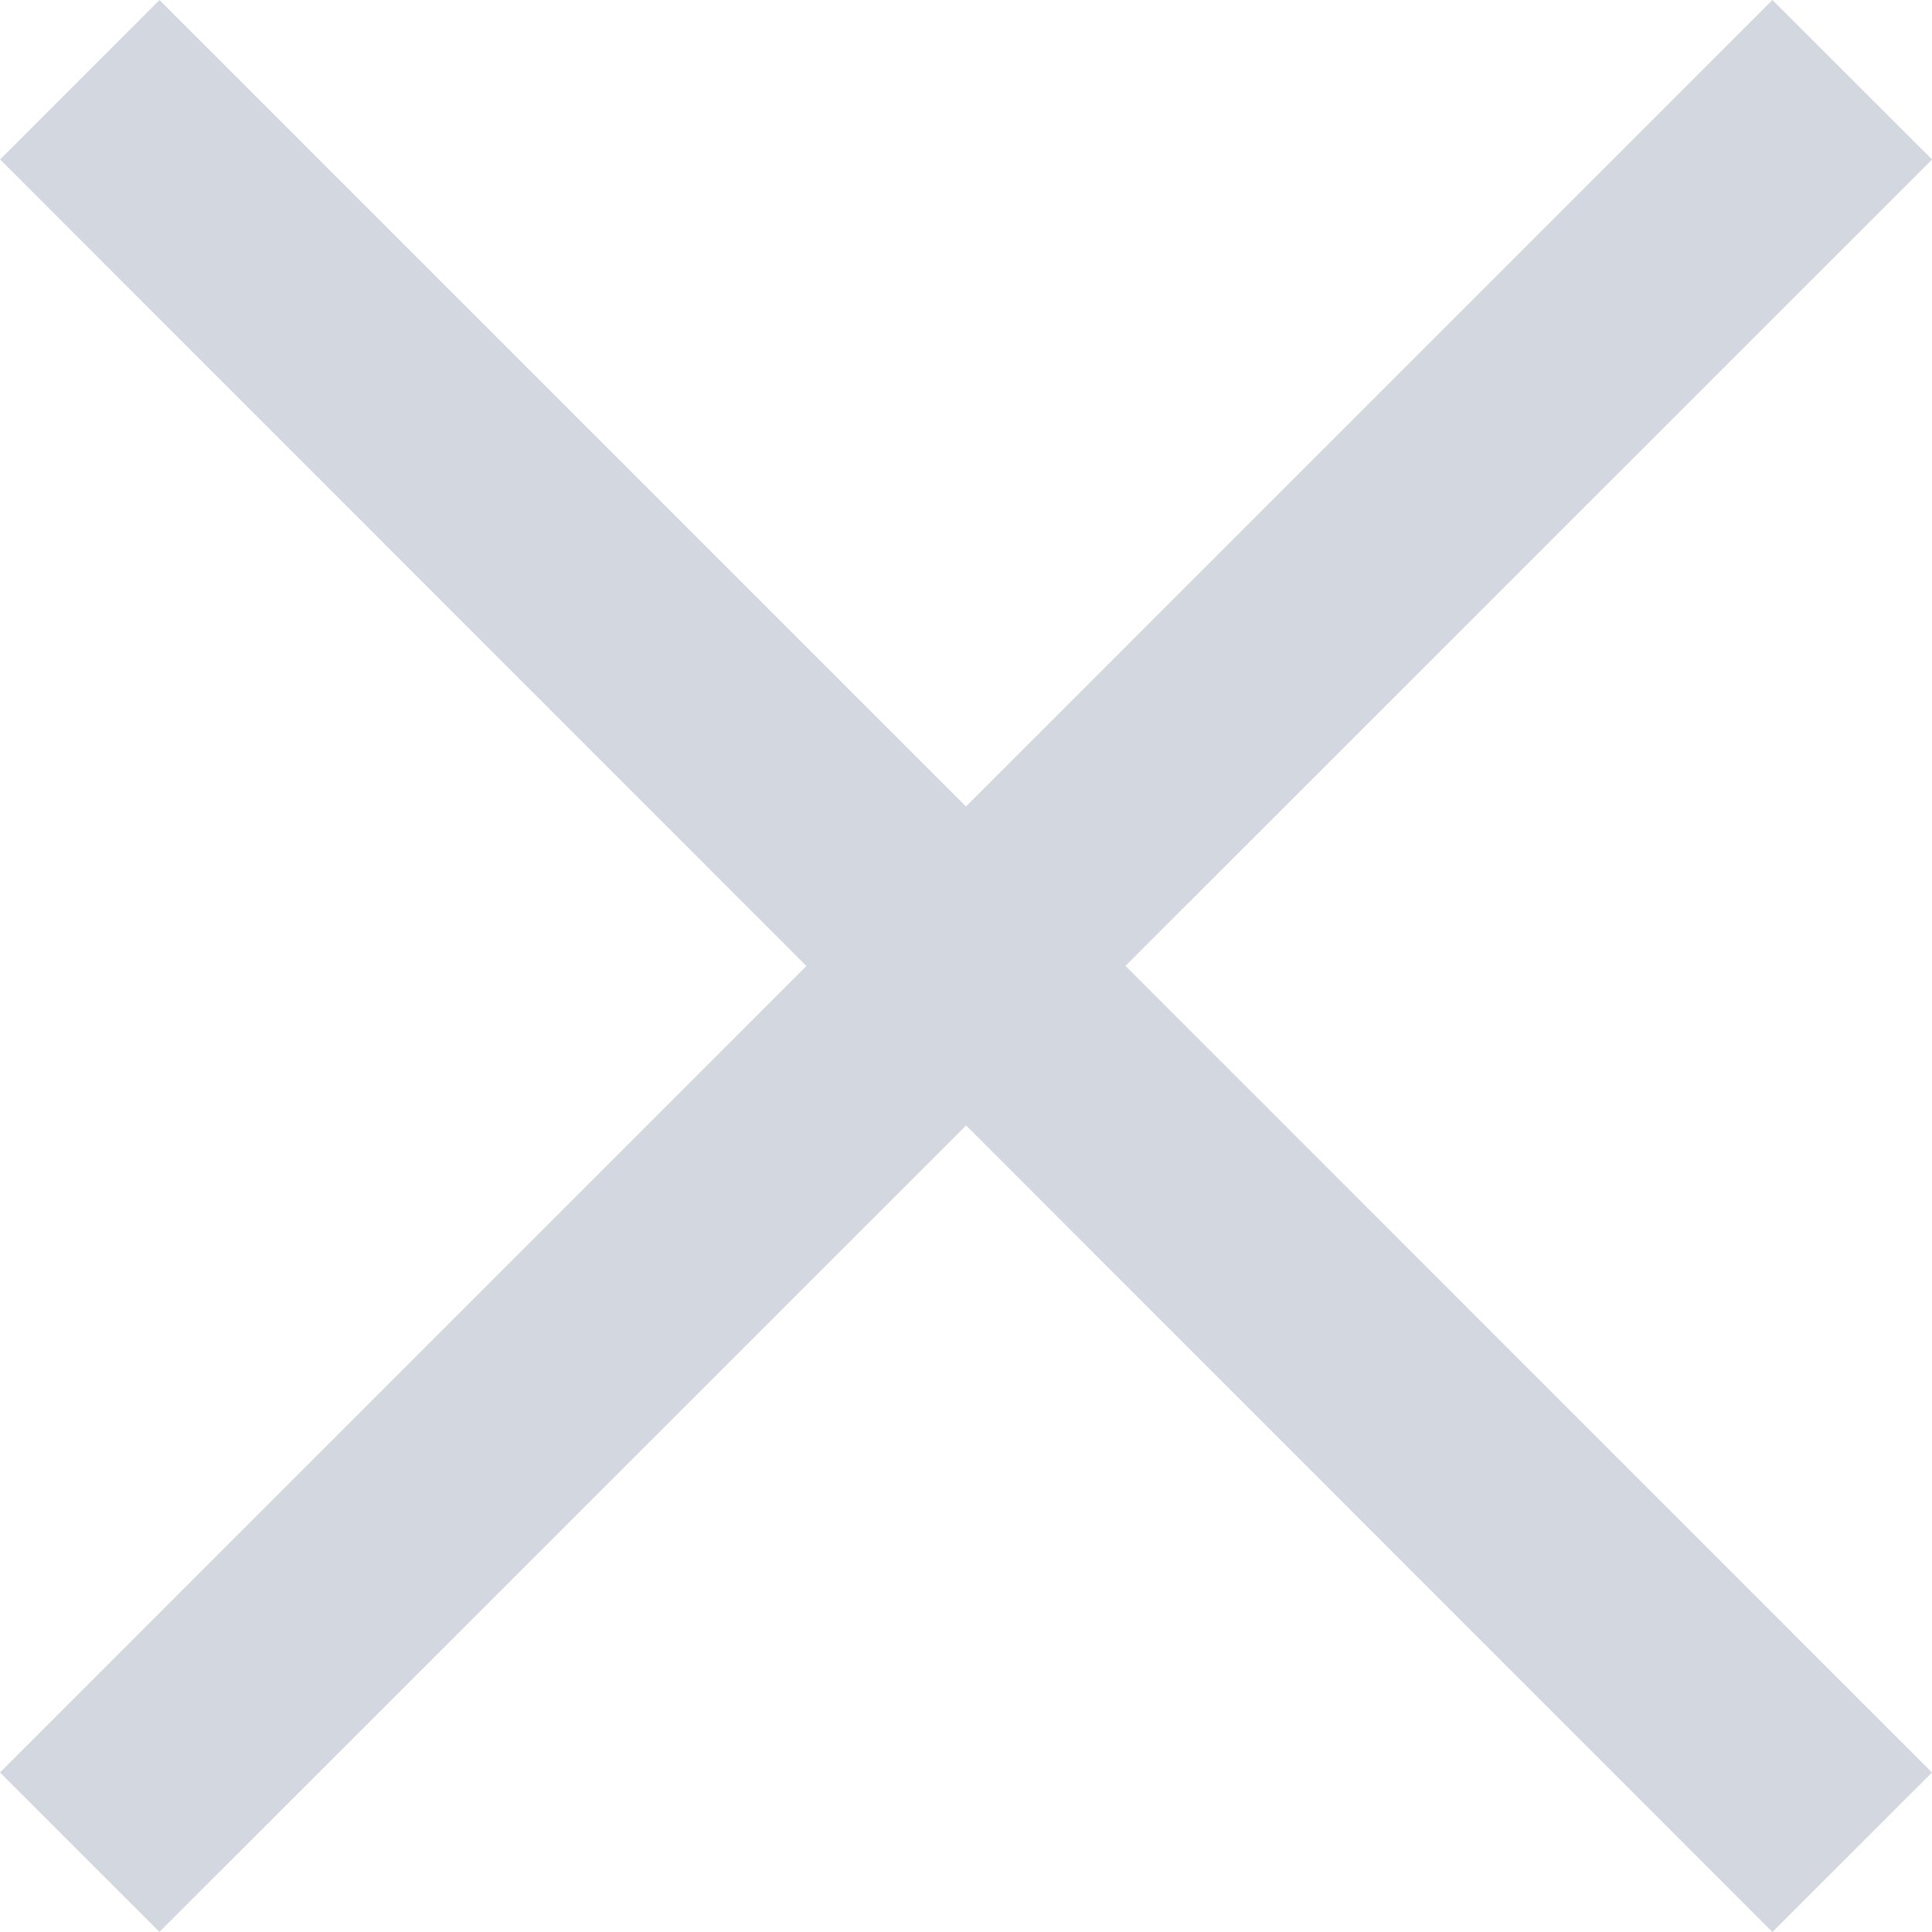 <svg width="20" height="20" fill="none" xmlns="http://www.w3.org/2000/svg"><g clip-path="url(#clip0_623_780)"><path d="M1.651 0L.001 1.651 8.348 10 0 18.349l1.651 1.65 8.35-8.348L18.348 20 20 18.349l-8.349-8.35 8.35-8.348L18.348 0 10 8.349 1.651 0z" fill="#D3D8E0"/></g><defs><clipPath id="clip0_623_780"><path fill="#fff" d="M0 0h20v20H0z"/></clipPath></defs></svg>